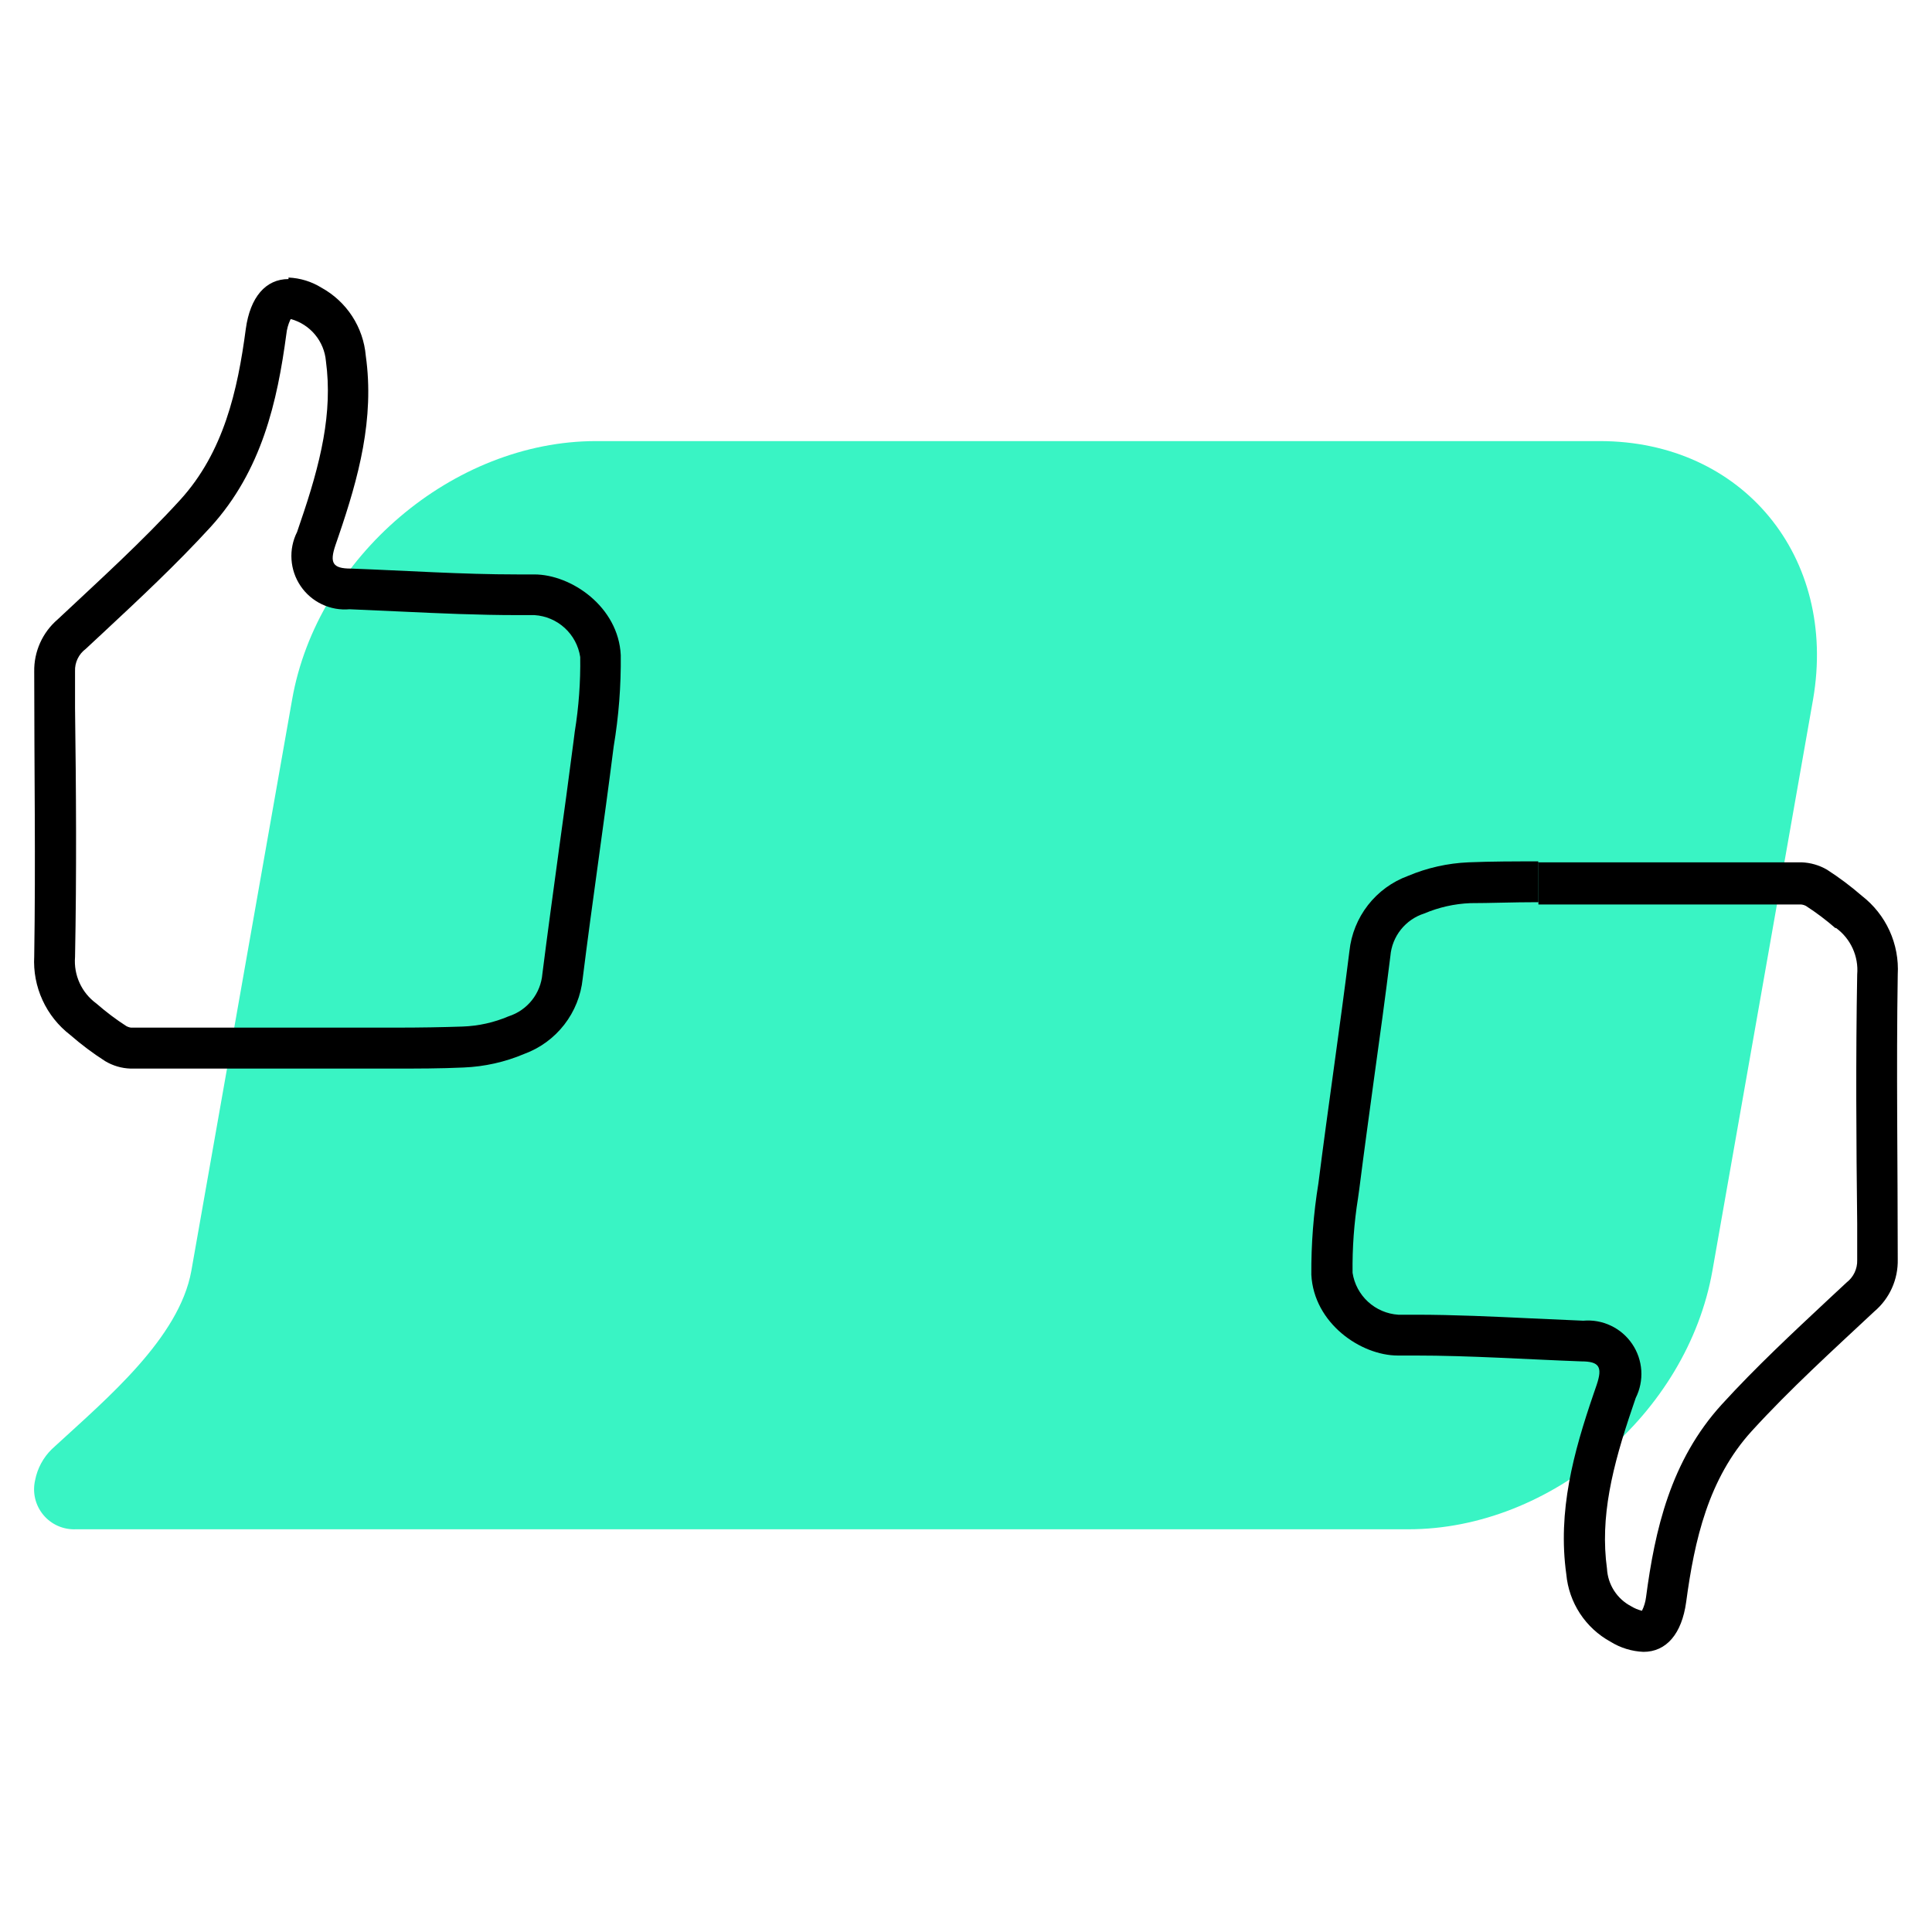 <svg width="174" height="174" viewBox="0 0 174 174" fill="none" xmlns="http://www.w3.org/2000/svg">
<g clip-path="url(#clip0_244_2190)">
<path d="M163.29 62.983L154.223 114.448C151.956 127.29 139.702 137.73 126.849 137.73H6.837C6.282 137.755 5.728 137.652 5.219 137.428C4.71 137.204 4.26 136.865 3.904 136.437C3.548 136.01 3.295 135.506 3.166 134.965C3.038 134.424 3.036 133.86 3.161 133.318C3.365 132.251 3.891 131.271 4.669 130.512L5.11 130.108C9.595 125.979 16.138 120.501 17.229 114.473L26.308 63.008C28.563 50.166 40.817 39.726 53.67 39.726H144.089C156.931 39.726 165.508 50.142 163.29 62.983Z" fill="#39F4C4"/>
<path d="M26.192 28.734C27.043 28.967 27.802 29.454 28.367 30.131C28.933 30.808 29.277 31.642 29.353 32.521C29.978 37.165 28.888 41.699 27.037 47.078L26.756 47.911C26.37 48.678 26.196 49.533 26.253 50.39C26.309 51.246 26.593 52.072 27.075 52.781C27.557 53.491 28.22 54.059 28.996 54.426C29.771 54.794 30.631 54.947 31.485 54.871L36.142 55.079C39.56 55.239 43.089 55.398 46.606 55.398H48.138C49.152 55.462 50.114 55.872 50.863 56.558C51.612 57.245 52.103 58.167 52.255 59.172C52.29 61.42 52.126 63.668 51.765 65.887L51.655 66.757C51.226 70.066 50.772 73.423 50.319 76.67C49.829 80.273 49.314 84.022 48.849 87.698C48.778 88.568 48.45 89.397 47.907 90.08C47.363 90.763 46.629 91.269 45.797 91.534C44.485 92.093 43.081 92.405 41.656 92.453C39.867 92.514 37.906 92.551 35.529 92.551H31.473H19.501C16.401 92.551 14.024 92.551 11.794 92.551C11.643 92.529 11.498 92.479 11.365 92.404C10.445 91.81 9.569 91.15 8.743 90.431L8.669 90.37C8.02 89.895 7.503 89.261 7.169 88.53C6.834 87.798 6.693 86.993 6.758 86.191C6.905 78.692 6.856 71.095 6.758 63.743V60.447C6.743 60.061 6.822 59.678 6.989 59.33C7.155 58.982 7.404 58.68 7.713 58.449L9.306 56.967C12.541 53.952 15.874 50.84 18.95 47.482C23.594 42.385 24.979 36.123 25.787 30.107C25.832 29.657 25.952 29.218 26.143 28.808M25.983 25.132C23.937 25.132 22.528 26.749 22.136 29.629C21.401 35.192 20.139 40.73 16.23 45.019C12.774 48.806 8.951 52.261 5.201 55.778C4.523 56.358 3.981 57.08 3.615 57.893C3.249 58.707 3.066 59.591 3.082 60.483C3.082 69.061 3.216 77.638 3.082 86.13C3.006 87.486 3.262 88.839 3.828 90.073C4.394 91.308 5.252 92.385 6.329 93.212C7.315 94.073 8.364 94.859 9.466 95.565C10.16 95.981 10.948 96.214 11.757 96.239C14.33 96.239 16.912 96.239 19.501 96.239H27.307H35.468C37.563 96.239 39.671 96.239 41.766 96.141C43.643 96.064 45.49 95.649 47.219 94.916C48.641 94.394 49.887 93.483 50.816 92.287C51.746 91.091 52.321 89.658 52.476 88.152C53.346 81.179 54.387 74.219 55.269 67.235C55.725 64.514 55.938 61.759 55.907 59.001C55.698 54.651 51.459 51.734 48.113 51.734H46.582C41.582 51.734 36.595 51.391 31.596 51.207C29.954 51.207 29.672 50.693 30.211 49.1C30.309 48.83 30.407 48.548 30.493 48.279C32.294 43.01 33.74 37.716 32.943 32.043C32.834 30.773 32.414 29.55 31.719 28.481C31.024 27.413 30.077 26.532 28.961 25.916C28.064 25.358 27.039 25.042 25.983 24.997V25.132Z" fill="black"/>
<path d="M138.553 77.785V81.462H142.609H146.714H154.52C157.62 81.462 159.997 81.462 162.227 81.462C162.378 81.478 162.523 81.523 162.656 81.596C163.581 82.194 164.461 82.857 165.291 83.581H165.364C166.012 84.057 166.527 84.691 166.859 85.423C167.192 86.154 167.331 86.959 167.263 87.76C167.129 95.259 167.178 102.856 167.263 110.196V113.492C167.274 113.879 167.193 114.262 167.027 114.612C166.861 114.961 166.614 115.266 166.308 115.502L164.715 116.985C161.492 119.999 158.147 123.111 155.083 126.469C150.439 131.554 149.042 137.828 148.246 143.844C148.193 144.27 148.069 144.685 147.878 145.07C147.528 144.983 147.193 144.842 146.886 144.653C146.266 144.326 145.741 143.843 145.363 143.252C144.985 142.662 144.767 141.983 144.729 141.283C144.092 136.651 145.195 132.118 147.033 126.738L147.315 125.905C147.7 125.138 147.874 124.283 147.818 123.427C147.761 122.57 147.478 121.745 146.995 121.035C146.513 120.325 145.85 119.757 145.074 119.39C144.299 119.022 143.44 118.869 142.585 118.945L137.928 118.737C134.522 118.577 130.993 118.406 127.476 118.406H125.932C124.919 118.34 123.959 117.929 123.21 117.243C122.461 116.557 121.969 115.636 121.815 114.632C121.786 112.384 121.95 110.137 122.305 107.917L122.428 107.035C122.844 103.738 123.31 100.381 123.751 97.121C124.253 93.519 124.768 89.769 125.222 86.093C125.295 85.226 125.624 84.399 126.167 83.719C126.71 83.038 127.443 82.534 128.273 82.27C129.586 81.713 130.989 81.397 132.414 81.339C134.203 81.339 136.164 81.253 138.541 81.253V77.577M138.541 77.577C136.446 77.577 134.35 77.577 132.255 77.663C130.379 77.743 128.532 78.158 126.802 78.888C125.38 79.411 124.132 80.322 123.201 81.517C122.27 82.713 121.692 84.145 121.533 85.652C120.663 92.637 119.622 99.597 118.739 106.569C118.296 109.291 118.083 112.046 118.102 114.803C118.323 119.166 122.55 122.082 125.895 122.082H127.439C132.427 122.082 137.426 122.425 142.413 122.609C144.055 122.609 144.337 123.124 143.798 124.729C143.7 124.998 143.614 125.268 143.516 125.55C141.715 130.806 140.269 136.1 141.065 141.786C141.18 143.044 141.602 144.256 142.294 145.313C142.986 146.371 143.928 147.242 145.036 147.851C145.932 148.409 146.958 148.726 148.013 148.77C150.072 148.77 151.469 147.153 151.861 144.273C152.608 138.71 153.858 133.171 157.767 128.883C161.222 125.096 165.045 121.629 168.795 118.124C169.478 117.548 170.023 116.827 170.39 116.012C170.757 115.198 170.936 114.312 170.915 113.419C170.915 104.841 170.78 96.264 170.915 87.772C170.993 86.416 170.739 85.061 170.176 83.824C169.612 82.588 168.755 81.508 167.68 80.677C166.692 79.82 165.643 79.033 164.543 78.325C163.845 77.919 163.058 77.692 162.252 77.663H154.495H146.69H138.529L138.541 77.577Z" fill="black"/>
</g>
<defs>
<clipPath id="clip0_244_2190">
<rect width="174" height="174" fill="white"/>
</clipPath>
</defs>
</svg>
